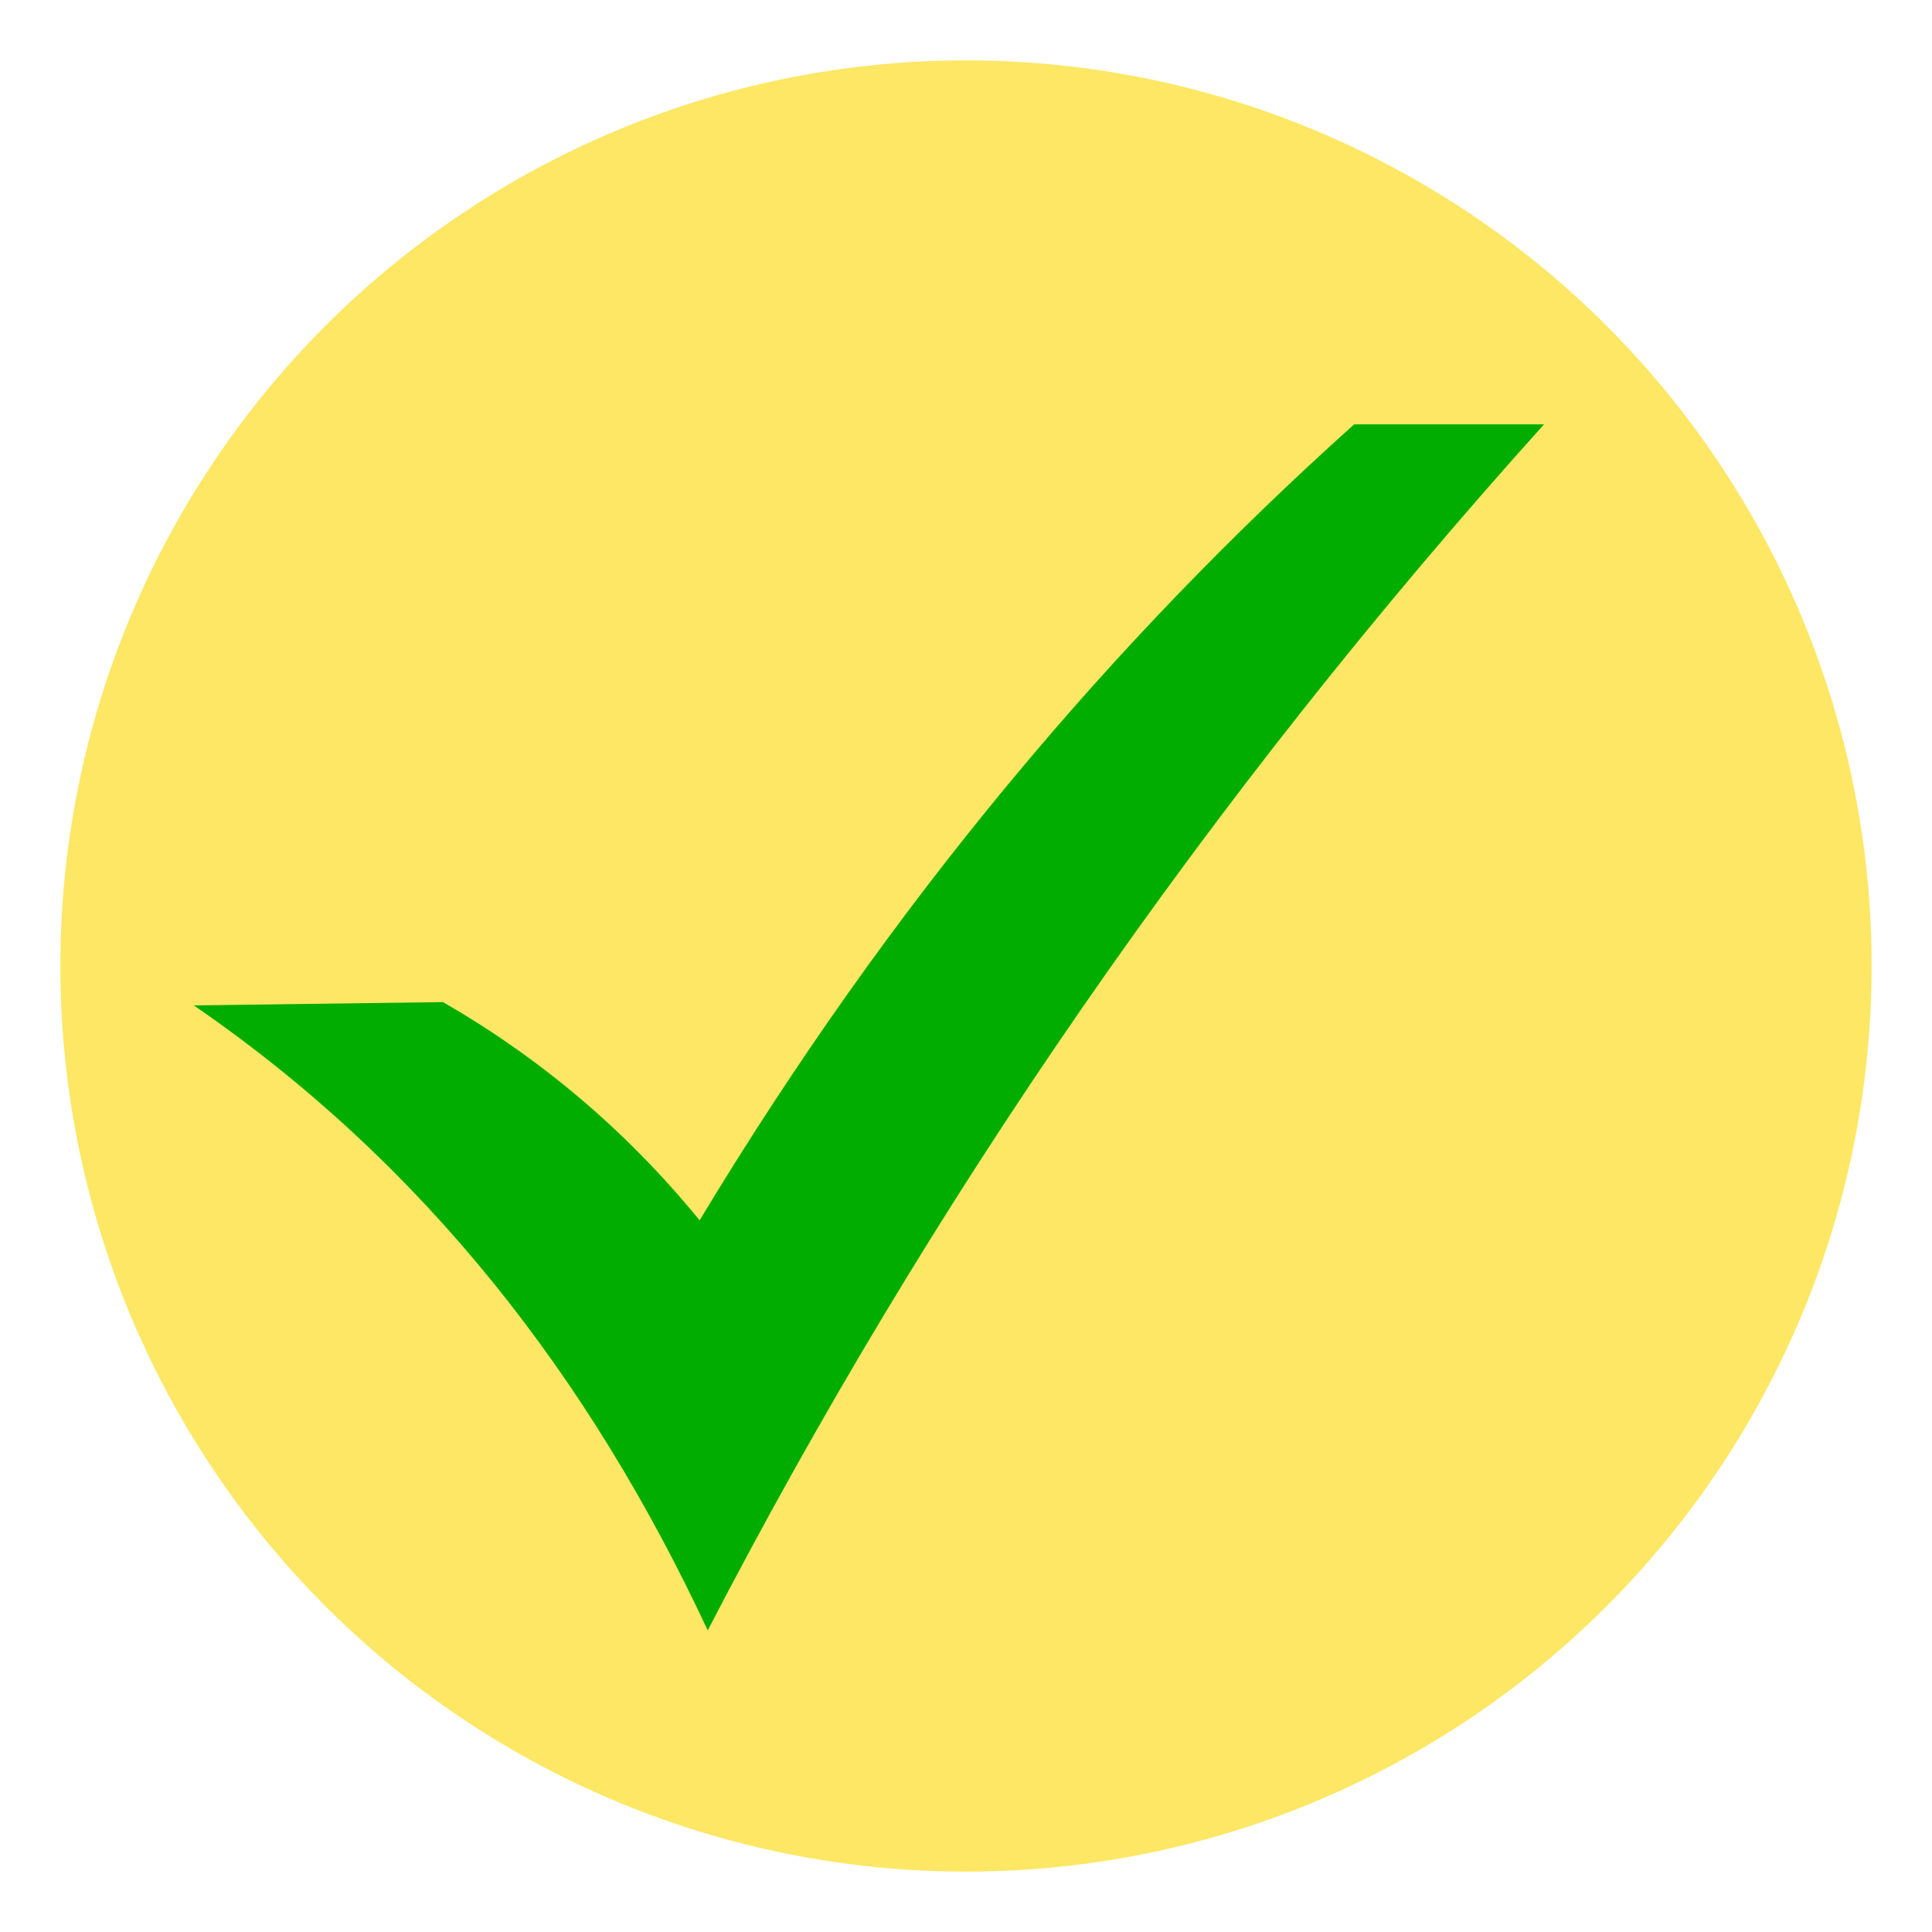 <?xml version="1.0" encoding="UTF-8" standalone="no"?>
<svg
   viewBox="0 0 64 64"
   version="1.1"
   id="svg4"
   width="64"
   height="64"
   sodipodi:docname="icon_ok2.svg"
   inkscape:version="1.1.2 (0a00cf5339, 2022-02-04)"
   xmlns:inkscape="http://www.inkscape.org/namespaces/inkscape"
   xmlns:sodipodi="http://sodipodi.sourceforge.net/DTD/sodipodi-0.dtd"
   xmlns="http://www.w3.org/2000/svg"
   xmlns:svg="http://www.w3.org/2000/svg"><sodipodi:namedview
   id="namedview6"
   pagecolor="#ffffff"
   bordercolor="#666666"
   borderopacity="1.0"
   inkscape:pageshadow="2"
   inkscape:pageopacity="0.0"
   inkscape:pagecheckerboard="0"
   showgrid="false"
   inkscape:zoom="12.59375"
   inkscape:cx="33.945409"
   inkscape:cy="32"
   inkscape:window-width="1920"
   inkscape:window-height="1008"
   inkscape:window-x="0"
   inkscape:window-y="0"
   inkscape:window-maximized="1"
   inkscape:current-layer="svg4" />
<defs
   id="defs8" />




     /&amp;gt;
 <circle
   style="fill:#fde764;fill-opacity:1;stroke-width:4.837"
   id="path847"
   cx="32"
   cy="32"
   r="30" />
<g
   id="g6"
   transform="matrix(0.364,0,0,0.364,6.42,14.057)"
   style="fill:#00ad00;fill-opacity:1">
  <path
     class="st0"
     d="m 0,52.88 22.68,-0.3 c 8.76,5.05 16.6,11.59 23.35,19.86 C 63.49,43.49 83.55,19.77 105.6,0 h 17.28 C 92.05,34.25 66.89,70.92 46.77,109.76 36.01,86.69 20.96,67.27 0,52.88 Z"
     id="path4"
     style="fill:#00ad00;fill-opacity:1" />
</g>
</svg>
